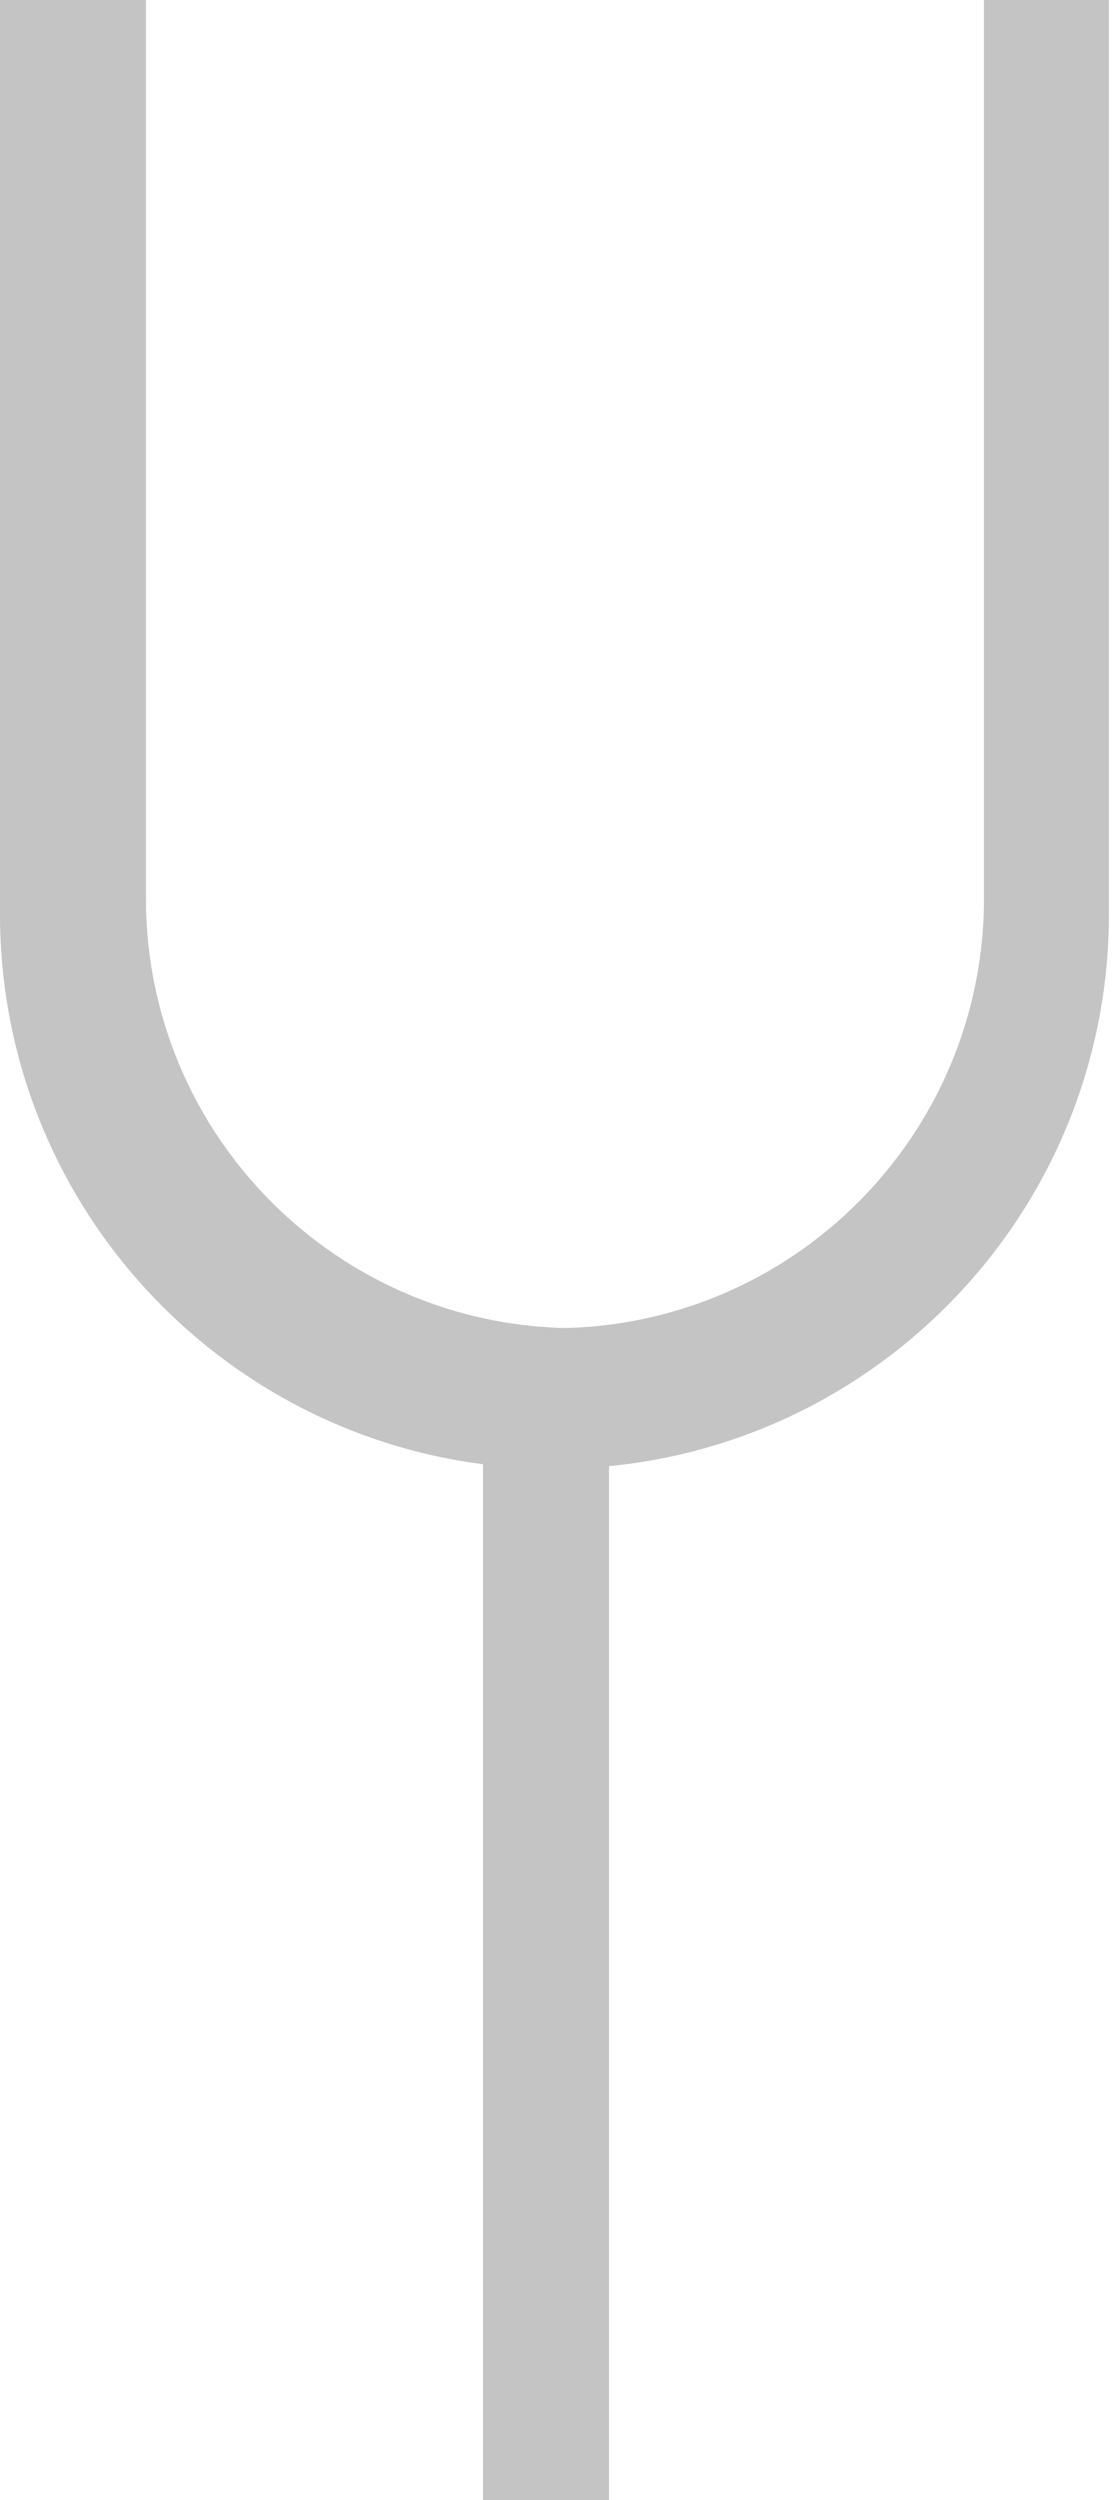 <svg width="53" height="119" viewBox="0 0 53 119" fill="none" xmlns="http://www.w3.org/2000/svg">
<path fill-rule="evenodd" clip-rule="evenodd" d="M0 0V43.51C0 58.092 11.821 69.913 26.403 69.913C40.985 69.913 52.806 58.092 52.806 43.51V0H46.856V42.765C46.856 54.061 37.699 63.218 26.403 63.218C15.107 63.218 5.95 54.061 5.95 42.765V0H0Z" fill="#C4C4C4"/>
<rect x="23" y="68" width="6" height="51" fill="#C4C4C4"/>
<path fill-rule="evenodd" clip-rule="evenodd" d="M28 63.21C27.802 63.216 27.603 63.218 27.403 63.218C16.107 63.218 6.95 54.061 6.95 42.765V0H1V43.51C1 58.092 12.821 69.913 27.403 69.913C27.603 69.913 27.802 69.911 28 69.906V63.21Z" fill="#C4C4C4"/>
</svg>
